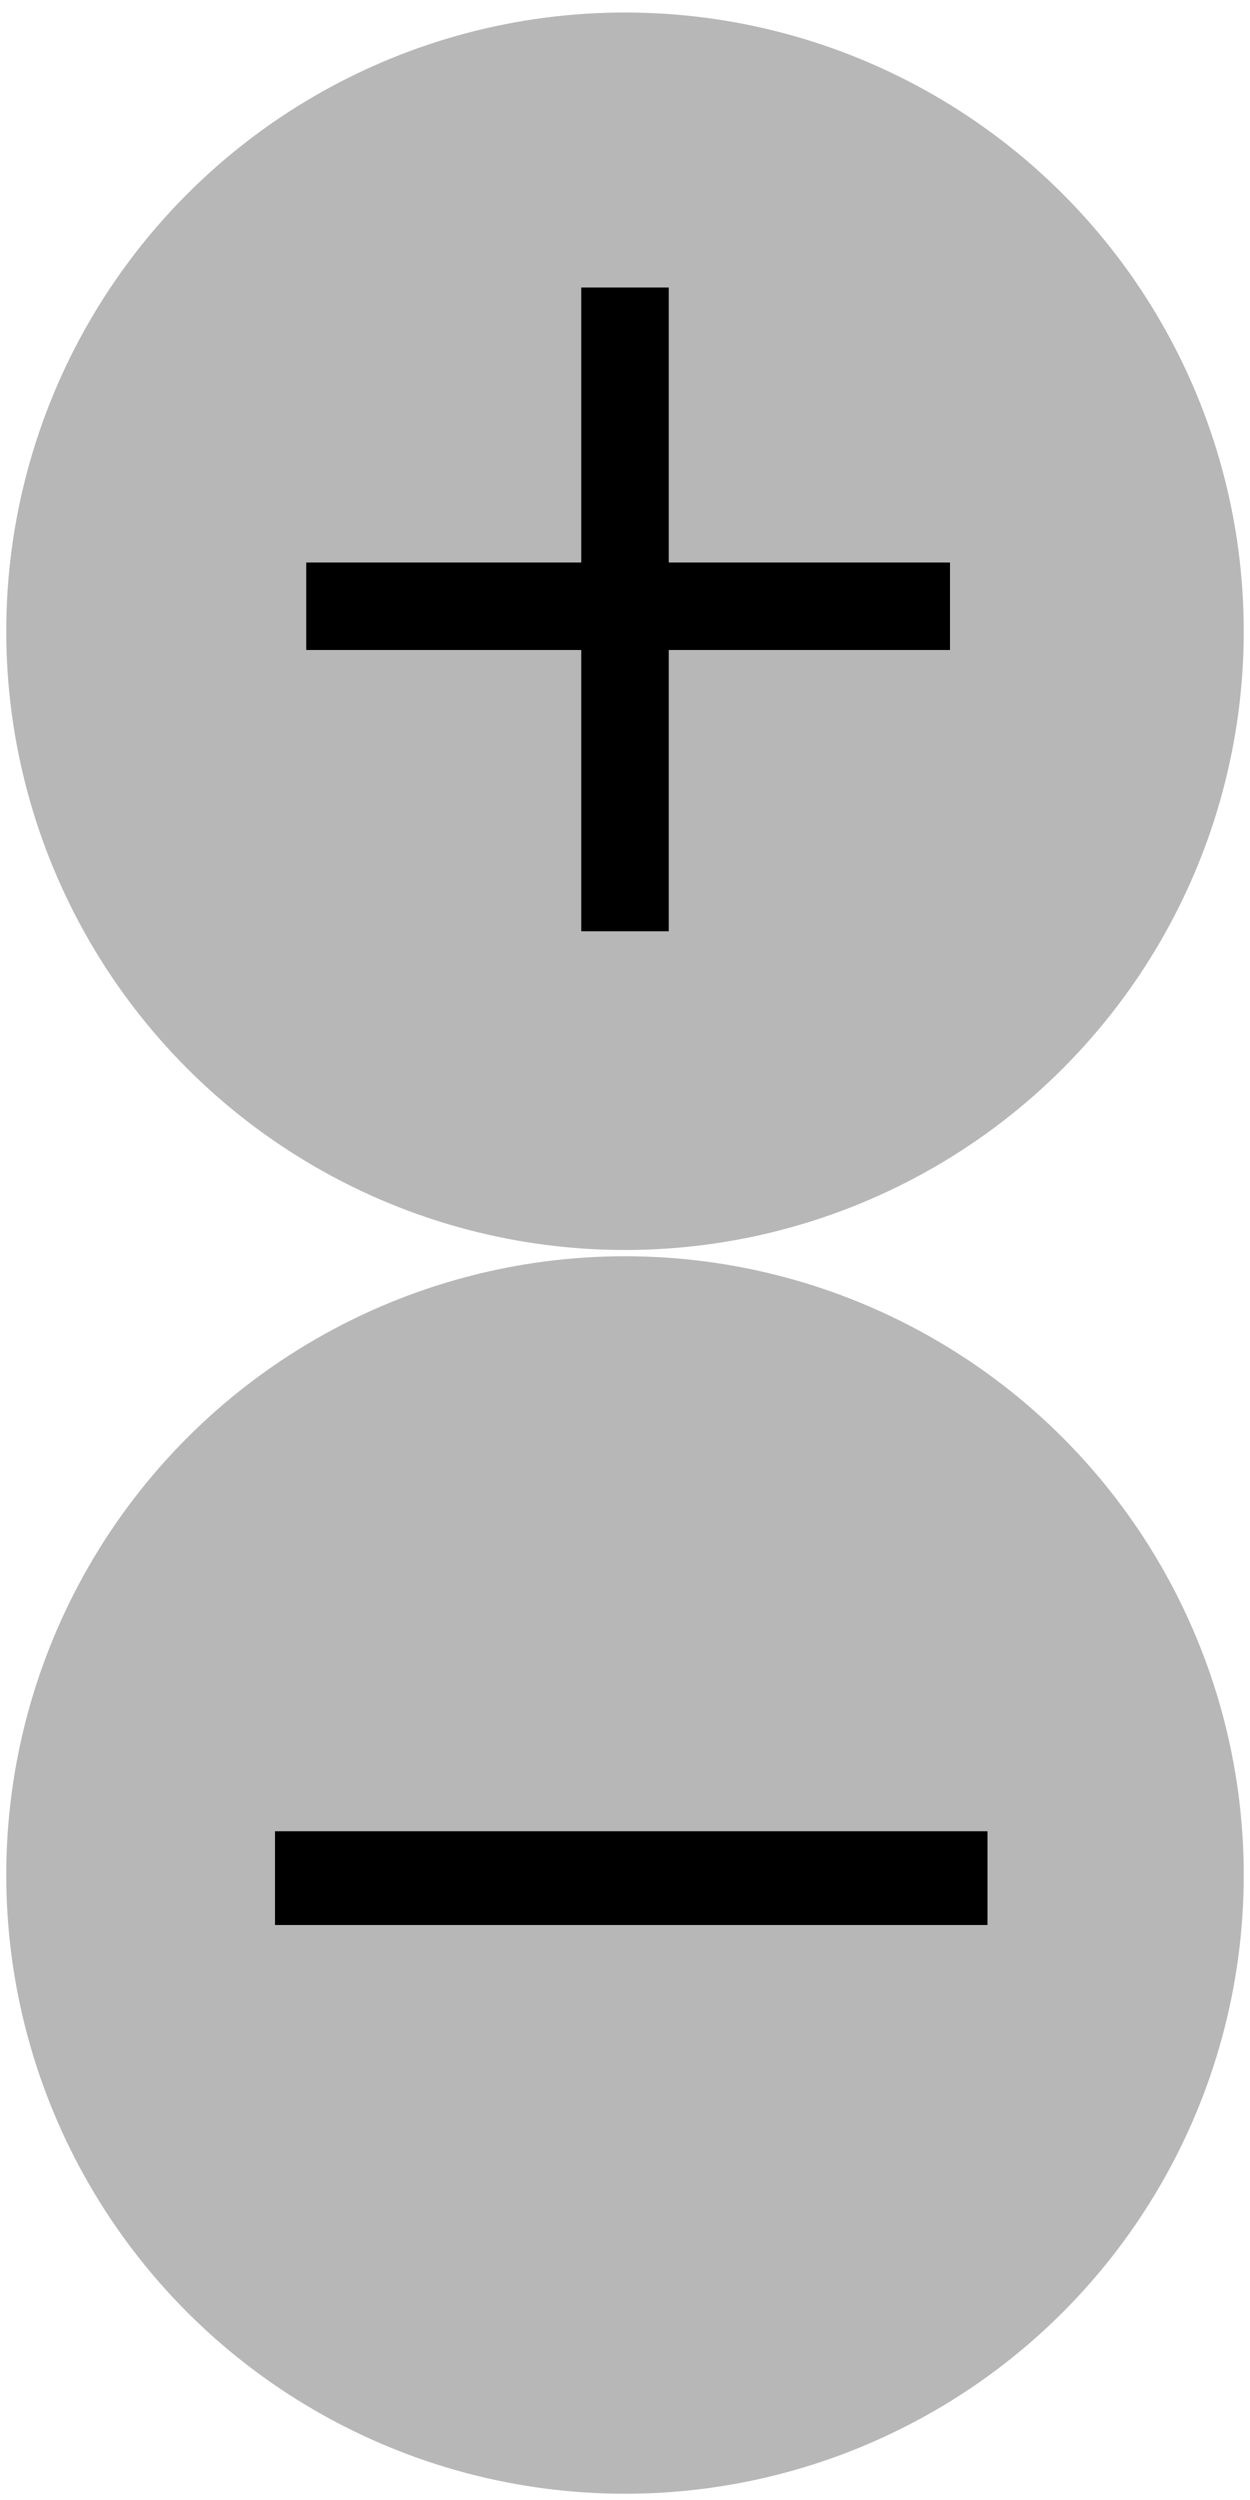 
<svg version="1.1" id="Layer_1" xmlns="http://www.w3.org/2000/svg" xmlns:xlink="http://www.w3.org/1999/xlink" x="0px" y="0px"
	 viewBox="0 0 20 40" style="enable-background:new 0 0 20 40;" xml:space="preserve">
<style type="text/css">
	.st0{fill:#B7B7B7;}
</style>
<circle class="st0" cx="10" cy="30" r="9.9"/>
<rect x="4.4" y="29.3" width="11.4" height="1.5"/>
<circle class="st0" cx="10" cy="10.1" r="9.9"/>
<rect x="4.9" y="9" width="10.3" height="1.4"/>
<rect x="9.3" y="4.6" width="1.4" height="10.3"/>
</svg>
